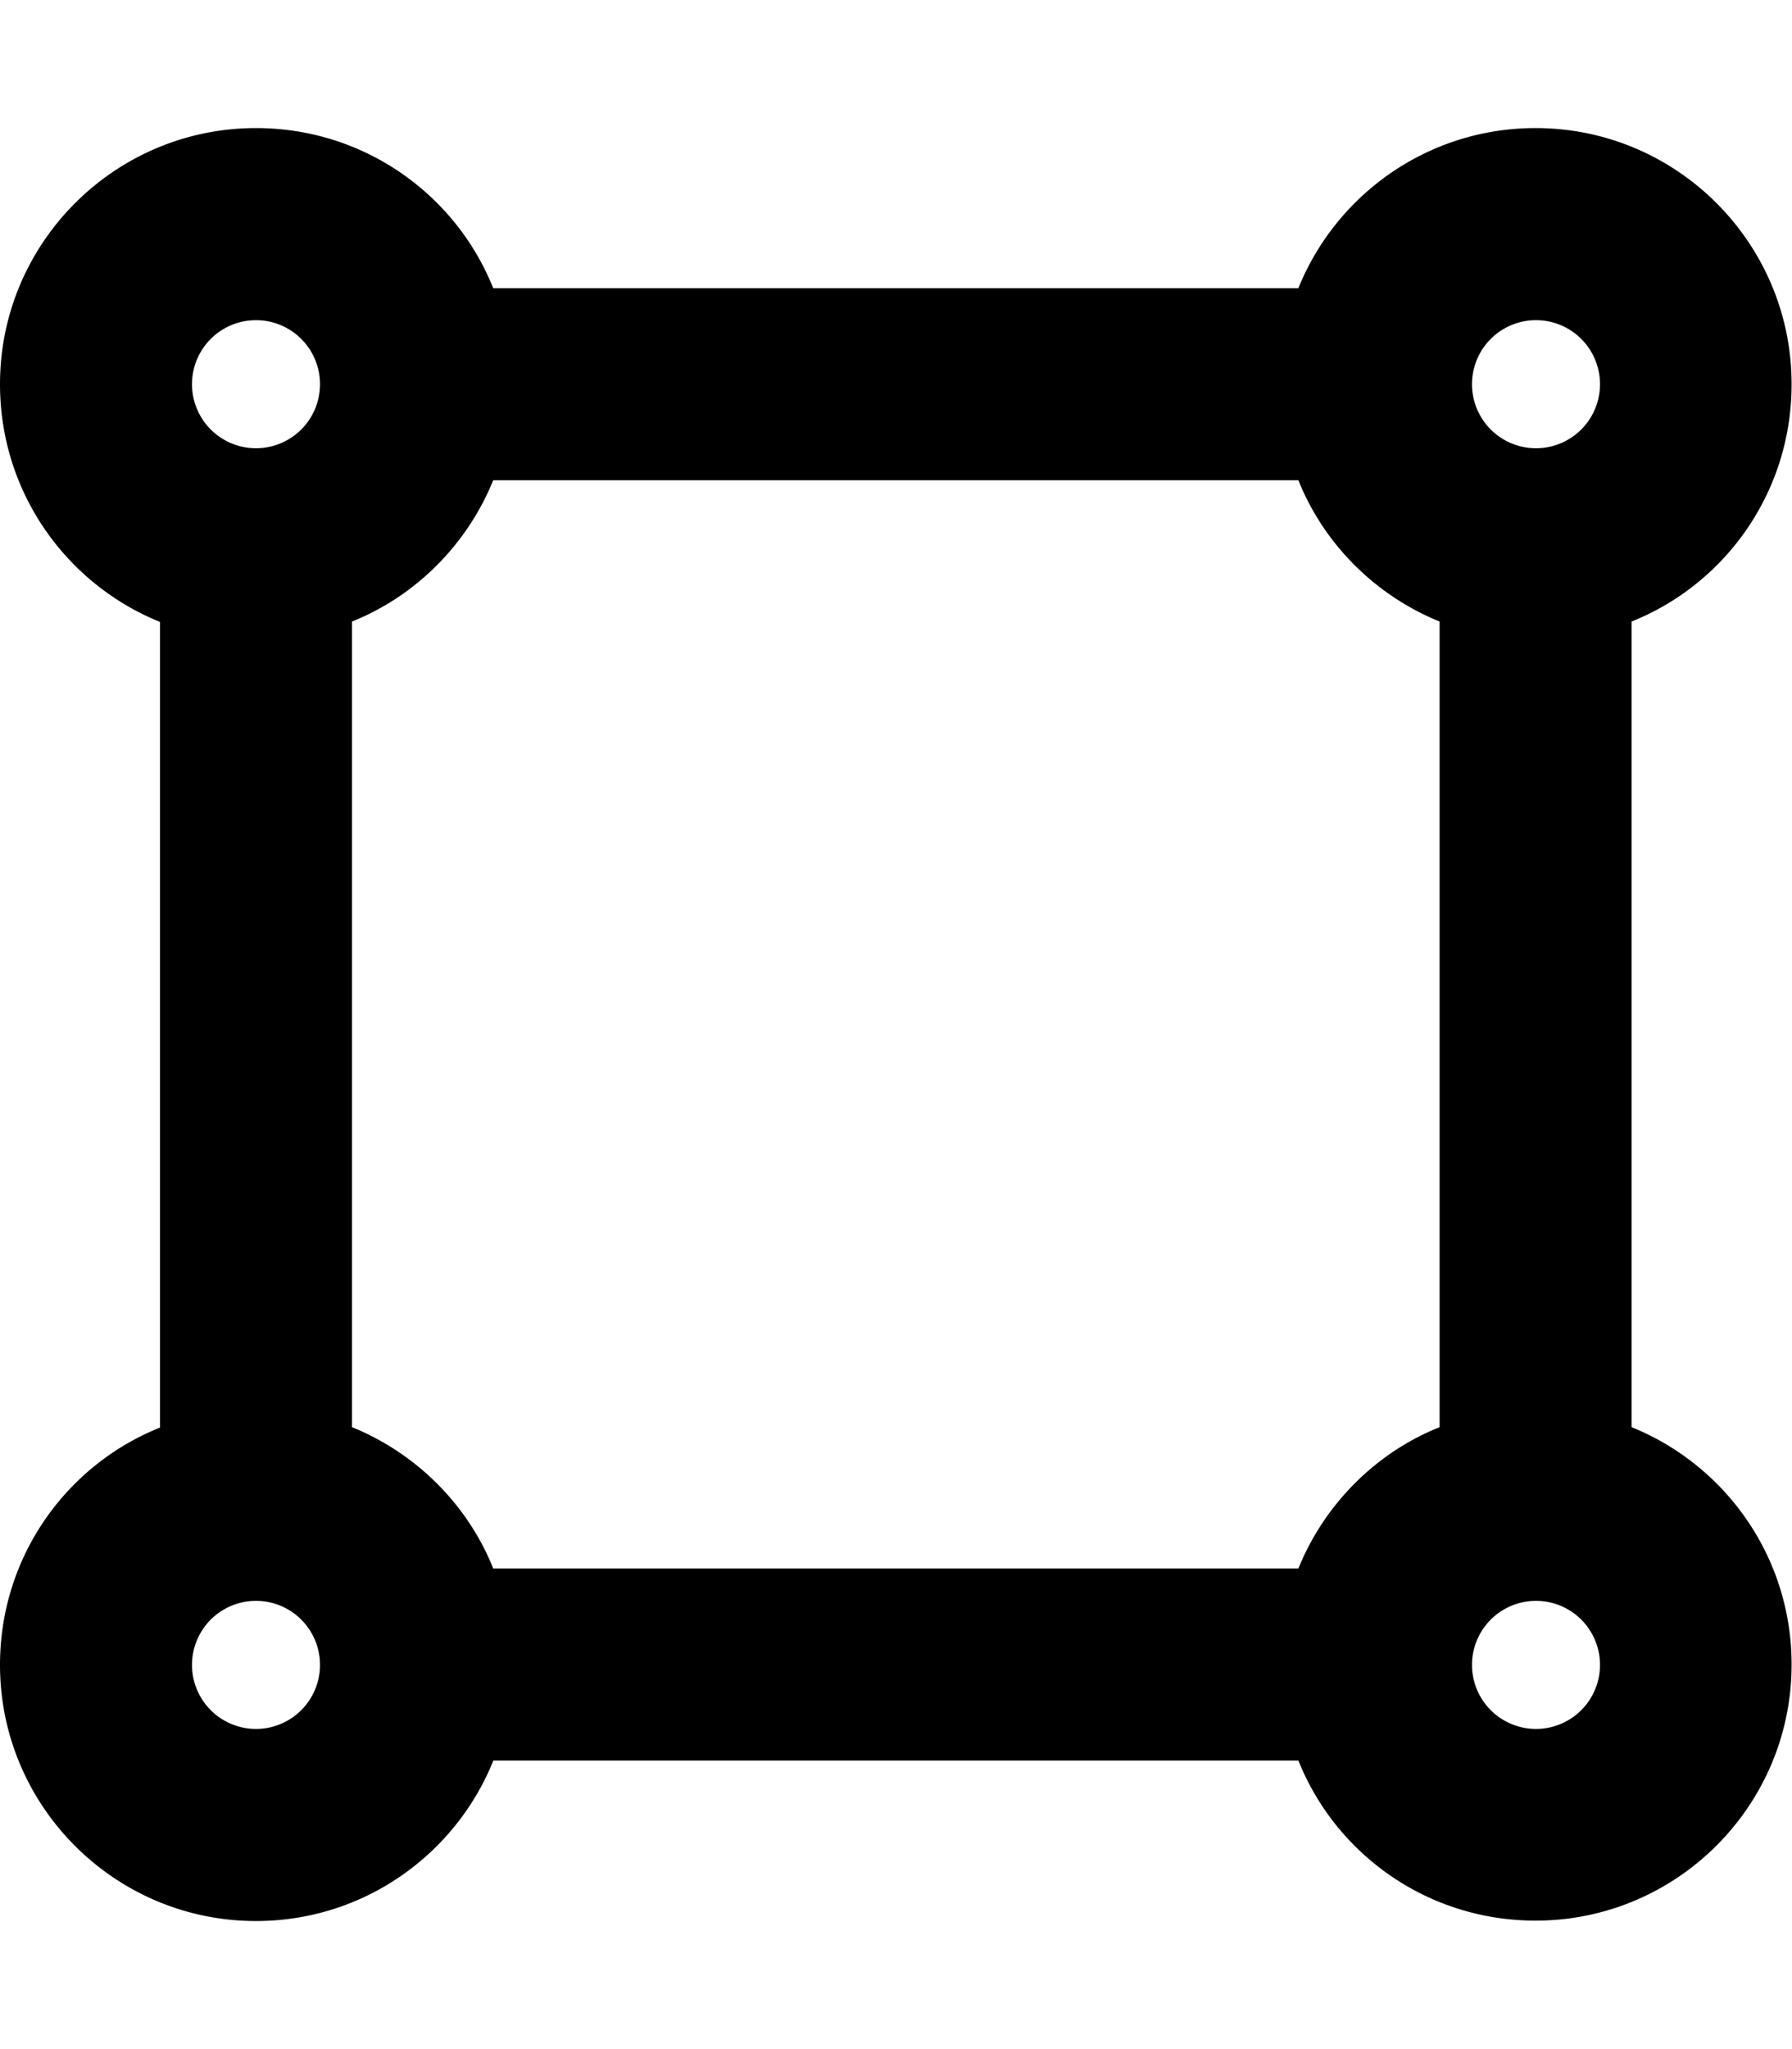 <svg fill="currentColor" xmlns="http://www.w3.org/2000/svg" viewBox="0 0 448 512"><!--! Font Awesome Pro 6.7.2 by @fontawesome - https://fontawesome.com License - https://fontawesome.com/license (Commercial License) Copyright 2024 Fonticons, Inc. --><path d="M64 112a16 16 0 1 0 0-32 16 16 0 1 0 0 32zm24 43.3l0 201.3c16 6.5 28.9 19.3 35.3 35.3l201.3 0c6.5-16 19.3-28.9 35.3-35.3l0-201.3c-16-6.5-28.9-19.3-35.3-35.3l-201.3 0c-6.5 16-19.3 28.9-35.3 35.3zM123.3 440c-9.5 23.5-32.5 40-59.3 40c-35.3 0-64-28.7-64-64c0-26.9 16.5-49.9 40-59.3l0-201.3C16.5 145.9 0 122.9 0 96C0 60.7 28.7 32 64 32c26.9 0 49.9 16.5 59.3 40l201.3 0c9.5-23.5 32.5-40 59.3-40c35.3 0 64 28.7 64 64c0 26.9-16.5 49.9-40 59.3l0 201.3c23.5 9.5 40 32.5 40 59.3c0 35.3-28.7 64-64 64c-26.9 0-49.9-16.5-59.3-40l-201.3 0zM80 416a16 16 0 1 0 -32 0 16 16 0 1 0 32 0zm320 0a16 16 0 1 0 -32 0 16 16 0 1 0 32 0zm0-320a16 16 0 1 0 -32 0 16 16 0 1 0 32 0z"/></svg>